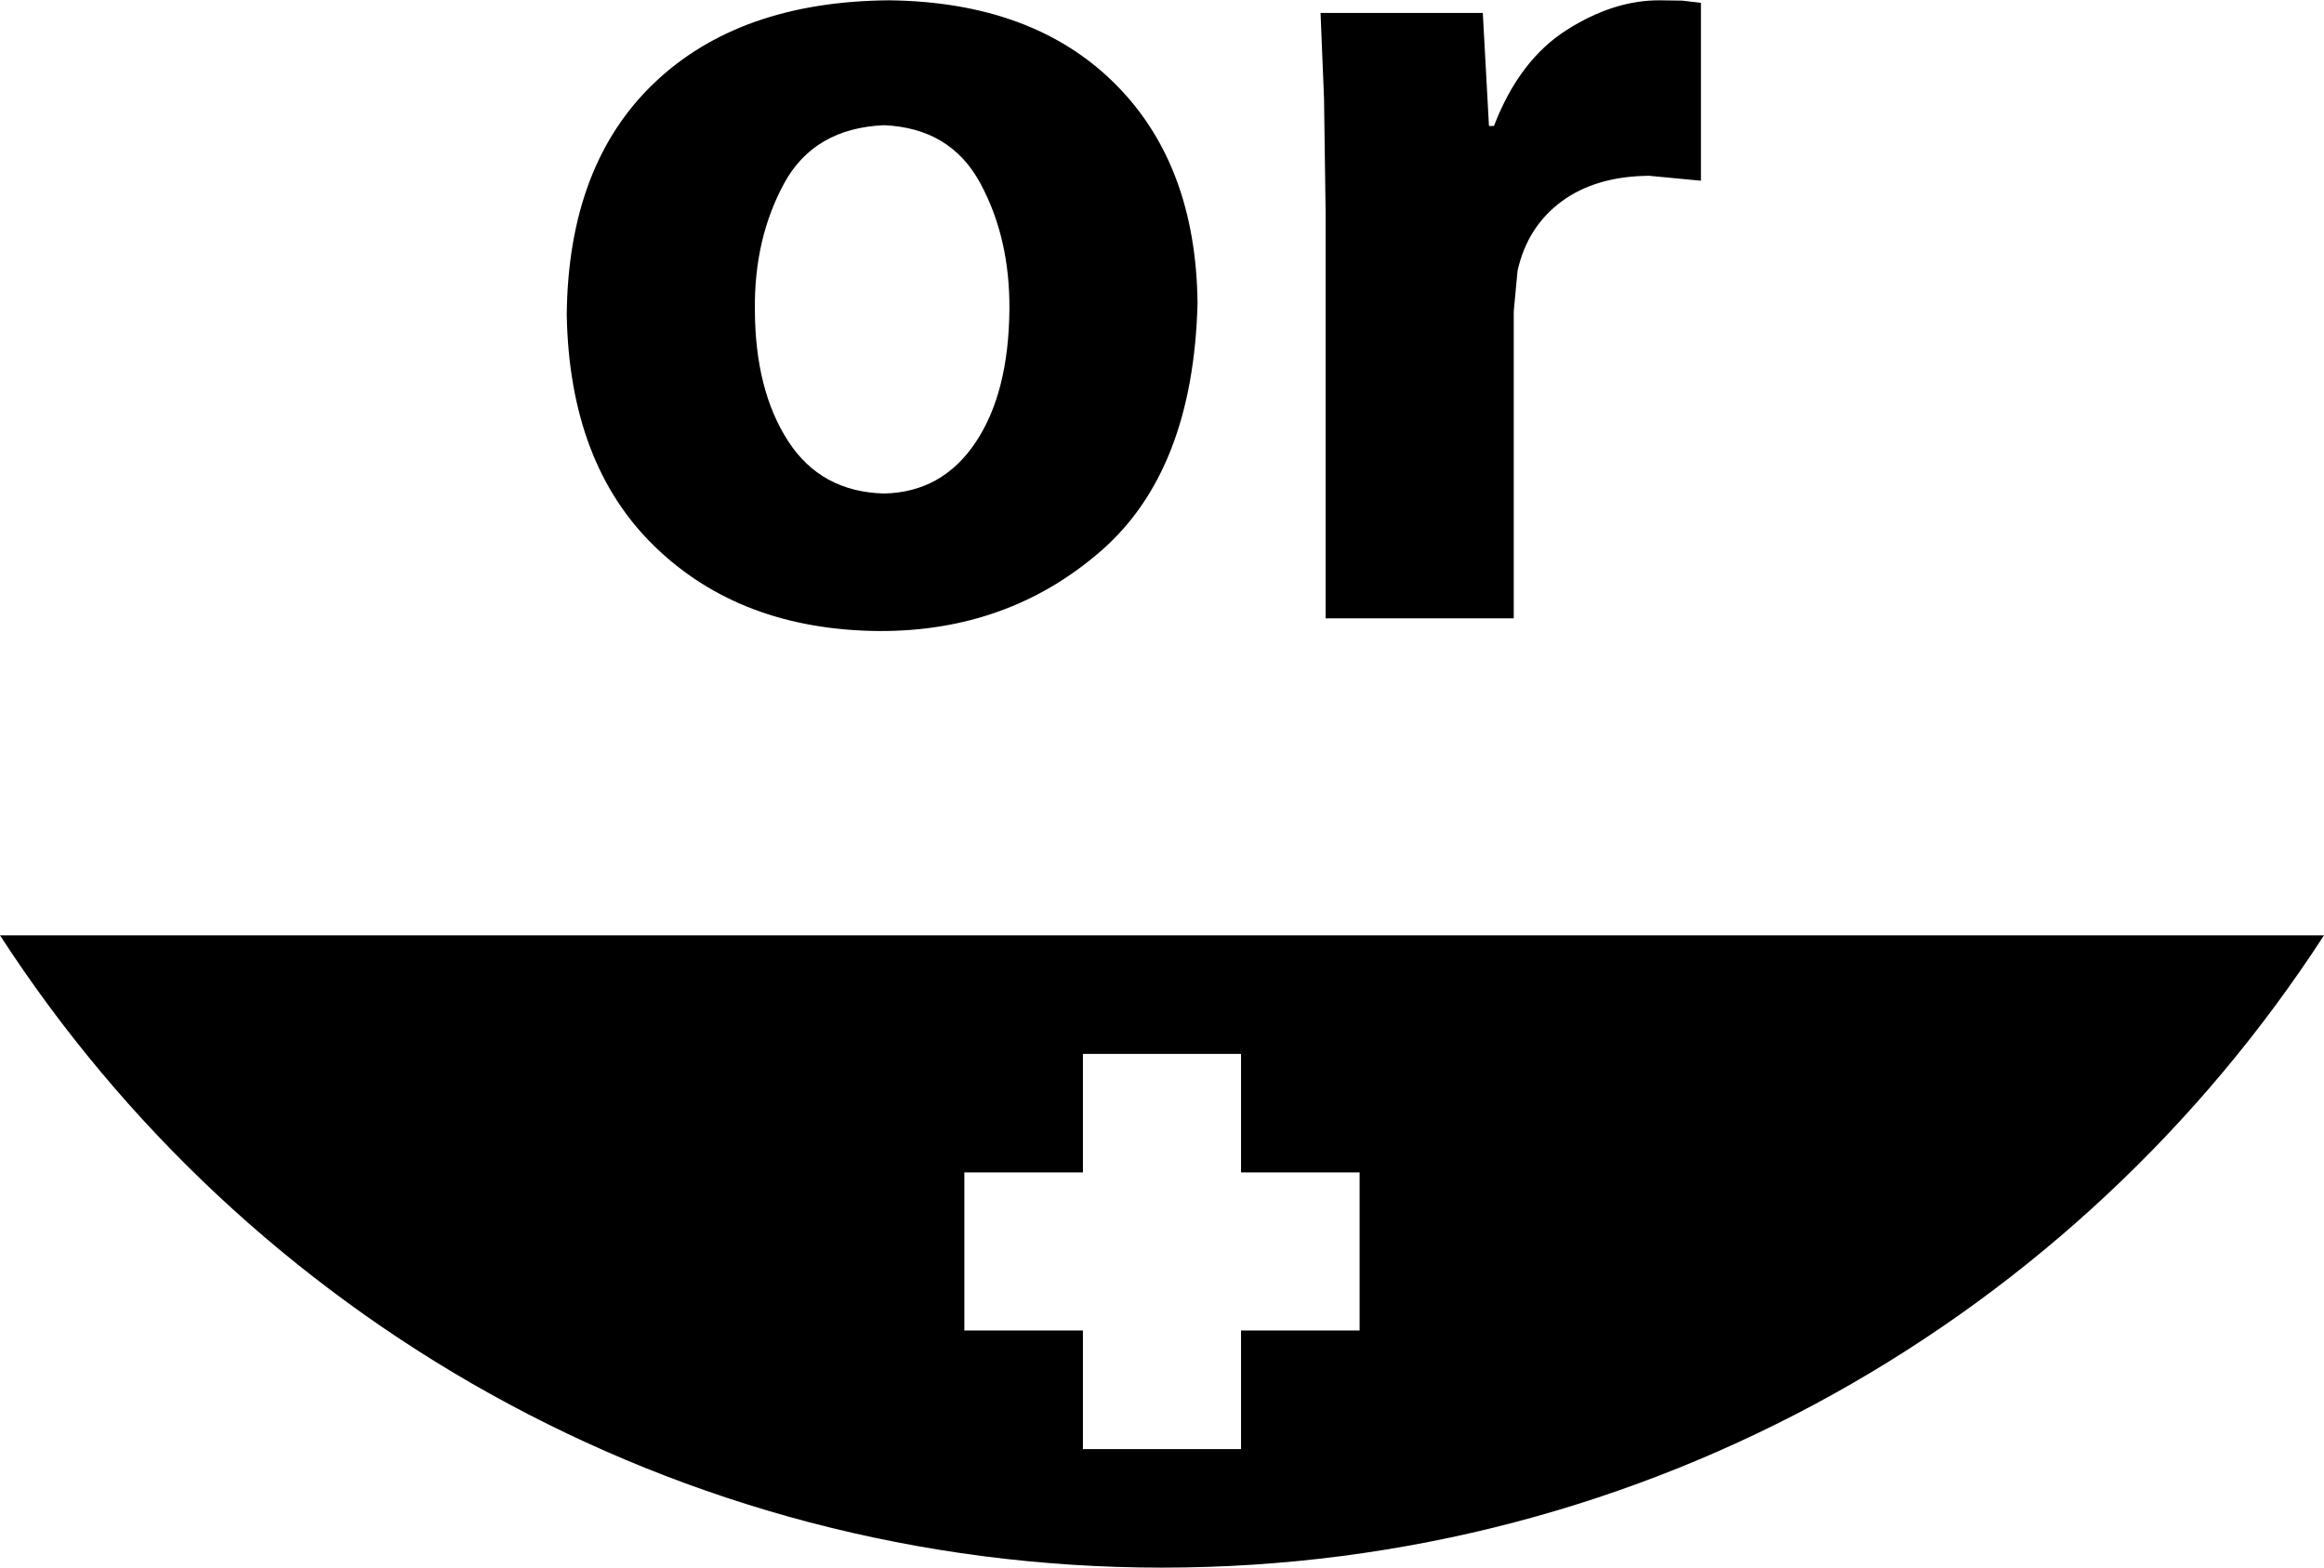 <svg xmlns="http://www.w3.org/2000/svg" viewBox="0 0 58.799 39.668"><path d="M22.499.008c2.41.029 4.307.725 5.688 2.088 1.381 1.363 2.085 3.221 2.112 5.574-.073 2.83-.89 4.924-2.452 6.279-1.561 1.355-3.431 2.028-5.61 2.019-2.325-.02-4.212-.73-5.66-2.127-1.448-1.398-2.194-3.36-2.238-5.886.027-2.515.761-4.463 2.202-5.845C17.983.728 19.968.027 22.499.008zm-.131 3.16c-1.18.051-2.023.543-2.53 1.474-.505.932-.752 1.994-.739 3.186.003 1.36.283 2.469.838 3.329.555.86 1.365 1.303 2.431 1.331.976-.02 1.746-.448 2.309-1.284.563-.836.85-1.961.862-3.376.009-1.206-.238-2.272-.74-3.198-.502-.925-1.311-1.412-2.431-1.462zm11.171 12.48V5.372l-.04-2.874-.088-2.17h4.105l.156 2.86h.126c.426-1.11 1.04-1.92 1.838-2.428.8-.509 1.59-.76 2.375-.752l.548.008.476.055v4.502l-1.312-.125c-.902.008-1.641.226-2.216.651-.575.426-.945 1.01-1.112 1.752l-.096 1.027v7.769h-4.76zm-6.14 11.02v3h-3v4h3v3h4v-3h3v-4h-3v-3h-4zm2 13c-12.326 0-23.163-6.371-29.399-16h58.799c-6.237 9.629-17.074 16-29.4 16z"/></svg>